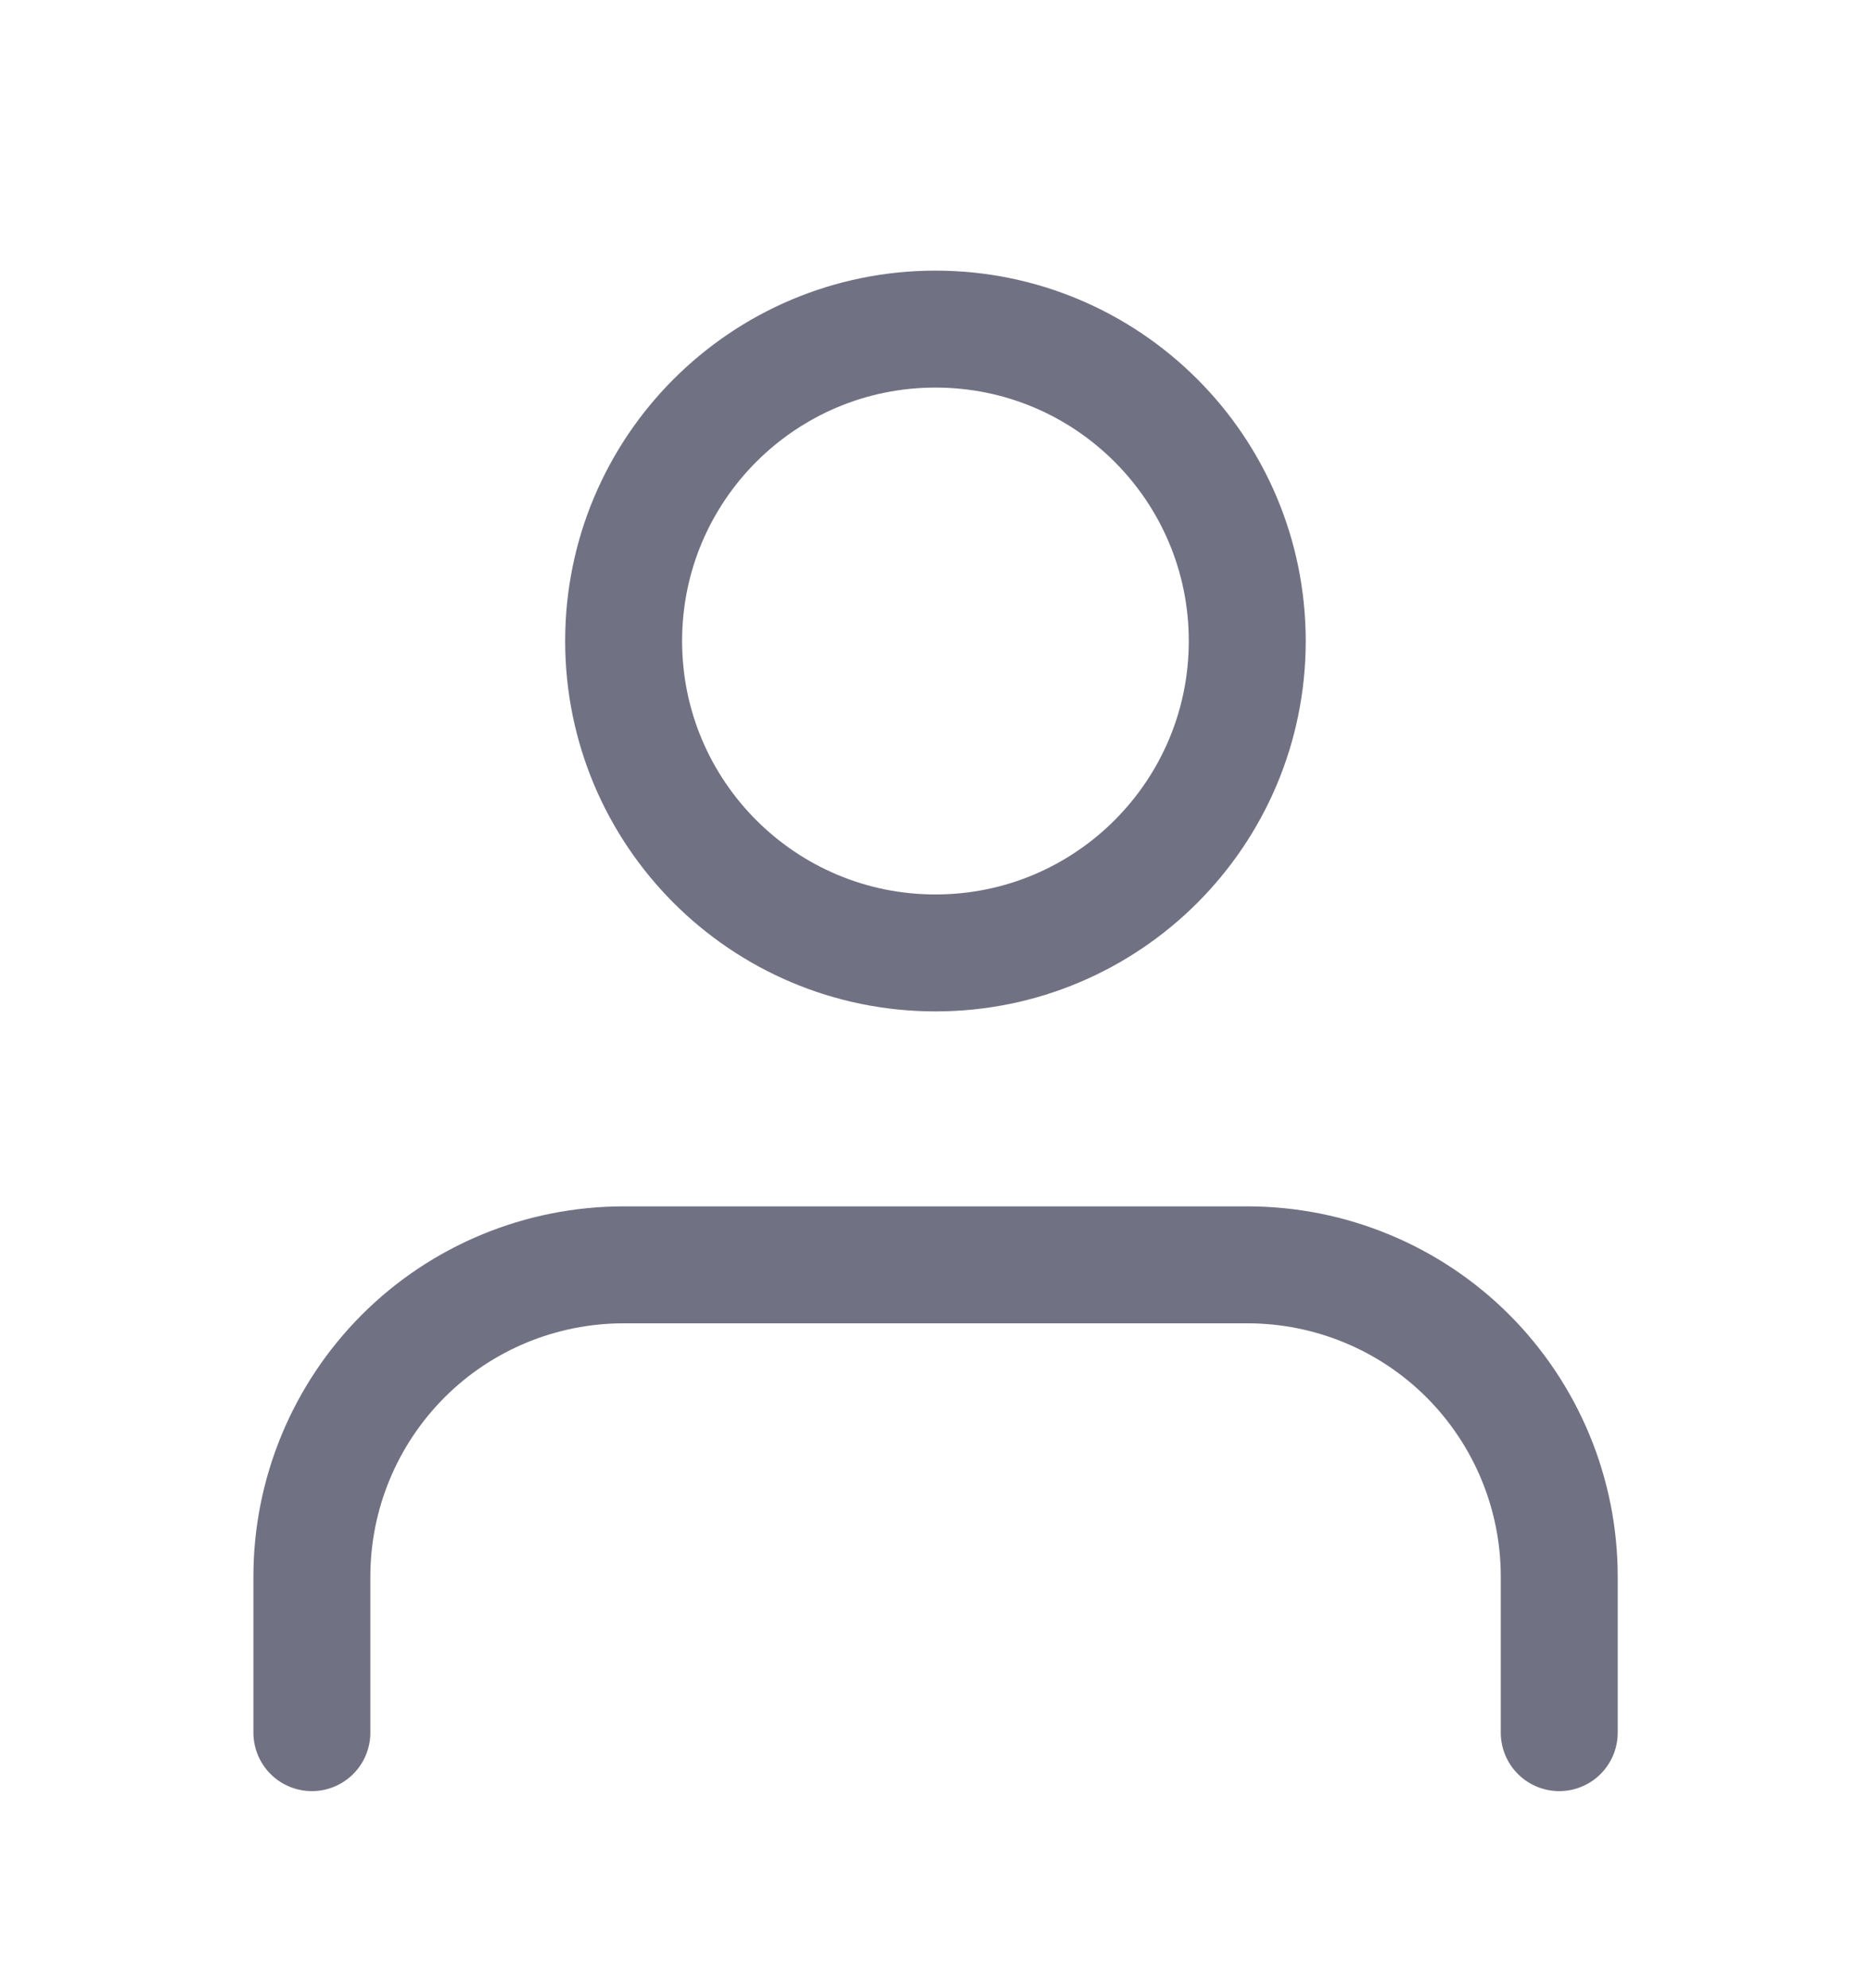 <svg width="16" height="17" viewBox="0 0 16 17" fill="none" xmlns="http://www.w3.org/2000/svg">
<g id="fi:user">
<path id="Vector" d="M13.334 14.815V13.481C13.334 12.774 13.053 12.096 12.553 11.595C12.053 11.095 11.374 10.815 10.667 10.815H5.334C4.626 10.815 3.948 11.095 3.448 11.595C2.948 12.096 2.667 12.774 2.667 13.481V14.815" stroke="#717184" stroke-linecap="round" stroke-linejoin="round"/>
<path id="Vector_2" d="M8 8.148C9.472 8.148 10.666 6.954 10.666 5.481C10.666 4.008 9.472 2.814 8 2.814C6.527 2.814 5.333 4.008 5.333 5.481C5.333 6.954 6.527 8.148 8 8.148Z" stroke="#717184" stroke-linecap="round" stroke-linejoin="round"/>
</g>
</svg>
